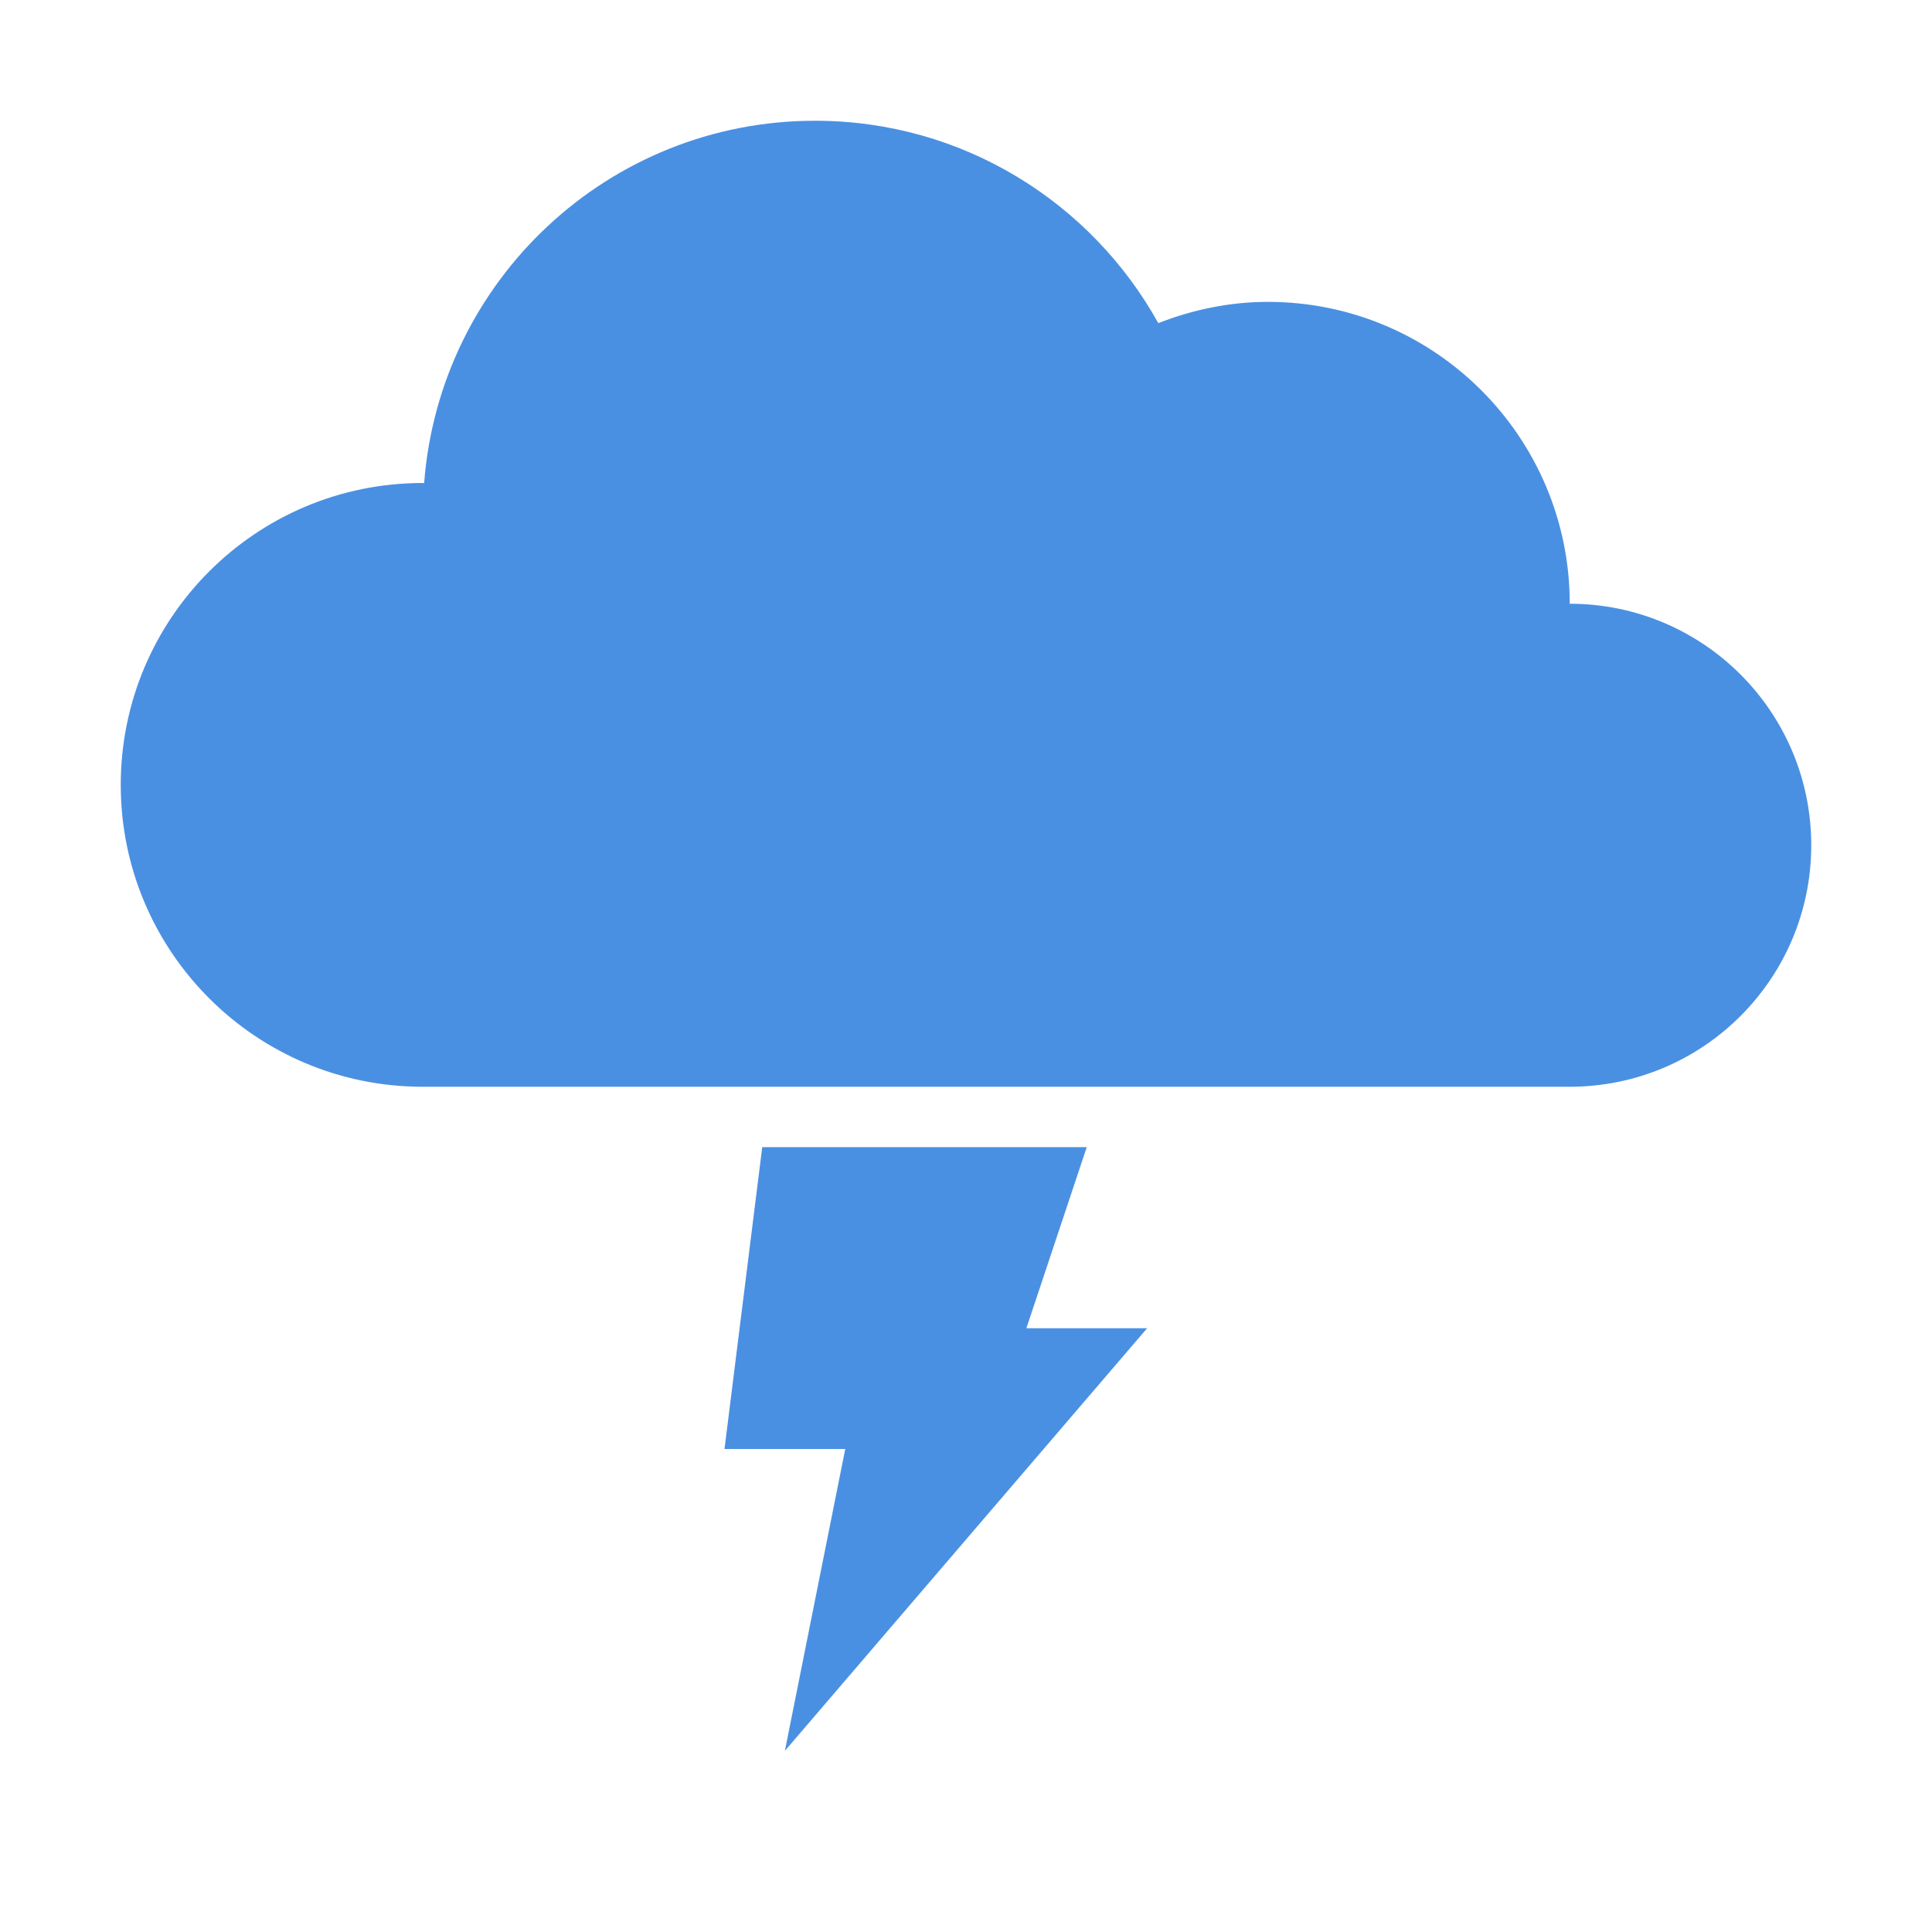 <svg version="1.1" id="Uploaded to svgrepo.com" xmlns="http://www.w3.org/2000/svg" xmlns:xlink="http://www.w3.org/1999/xlink" x="0px" y="0px"
	 width="32px" height="32px" viewBox="0 0 32 32" style="enable-background:new 0 0 32 32;" xml:space="preserve">
<style type="text/css">
	.sharpcorners_een{fill:#4A90E2;}
	.st0{fill:#111918;}
</style>
<path class="sharpcorners_een" d="M30,14c0,2.209-1.791,4-4,4H7c-2.761,0-5-2.239-5-5s2.239-5,5-5c0.009,0,0.017,0.002,0.025,0.003
	C7.28,4.646,10.078,2,13.5,2c2.447,0,4.576,1.354,5.685,3.352C19.749,5.132,20.358,5,21,5c2.761,0,5,2.239,5,5
	C28.209,10,30,11.791,30,14z M18,19h-5.375L12,24h2l-1,5l6-7h-2L18,19z"/>
</svg>